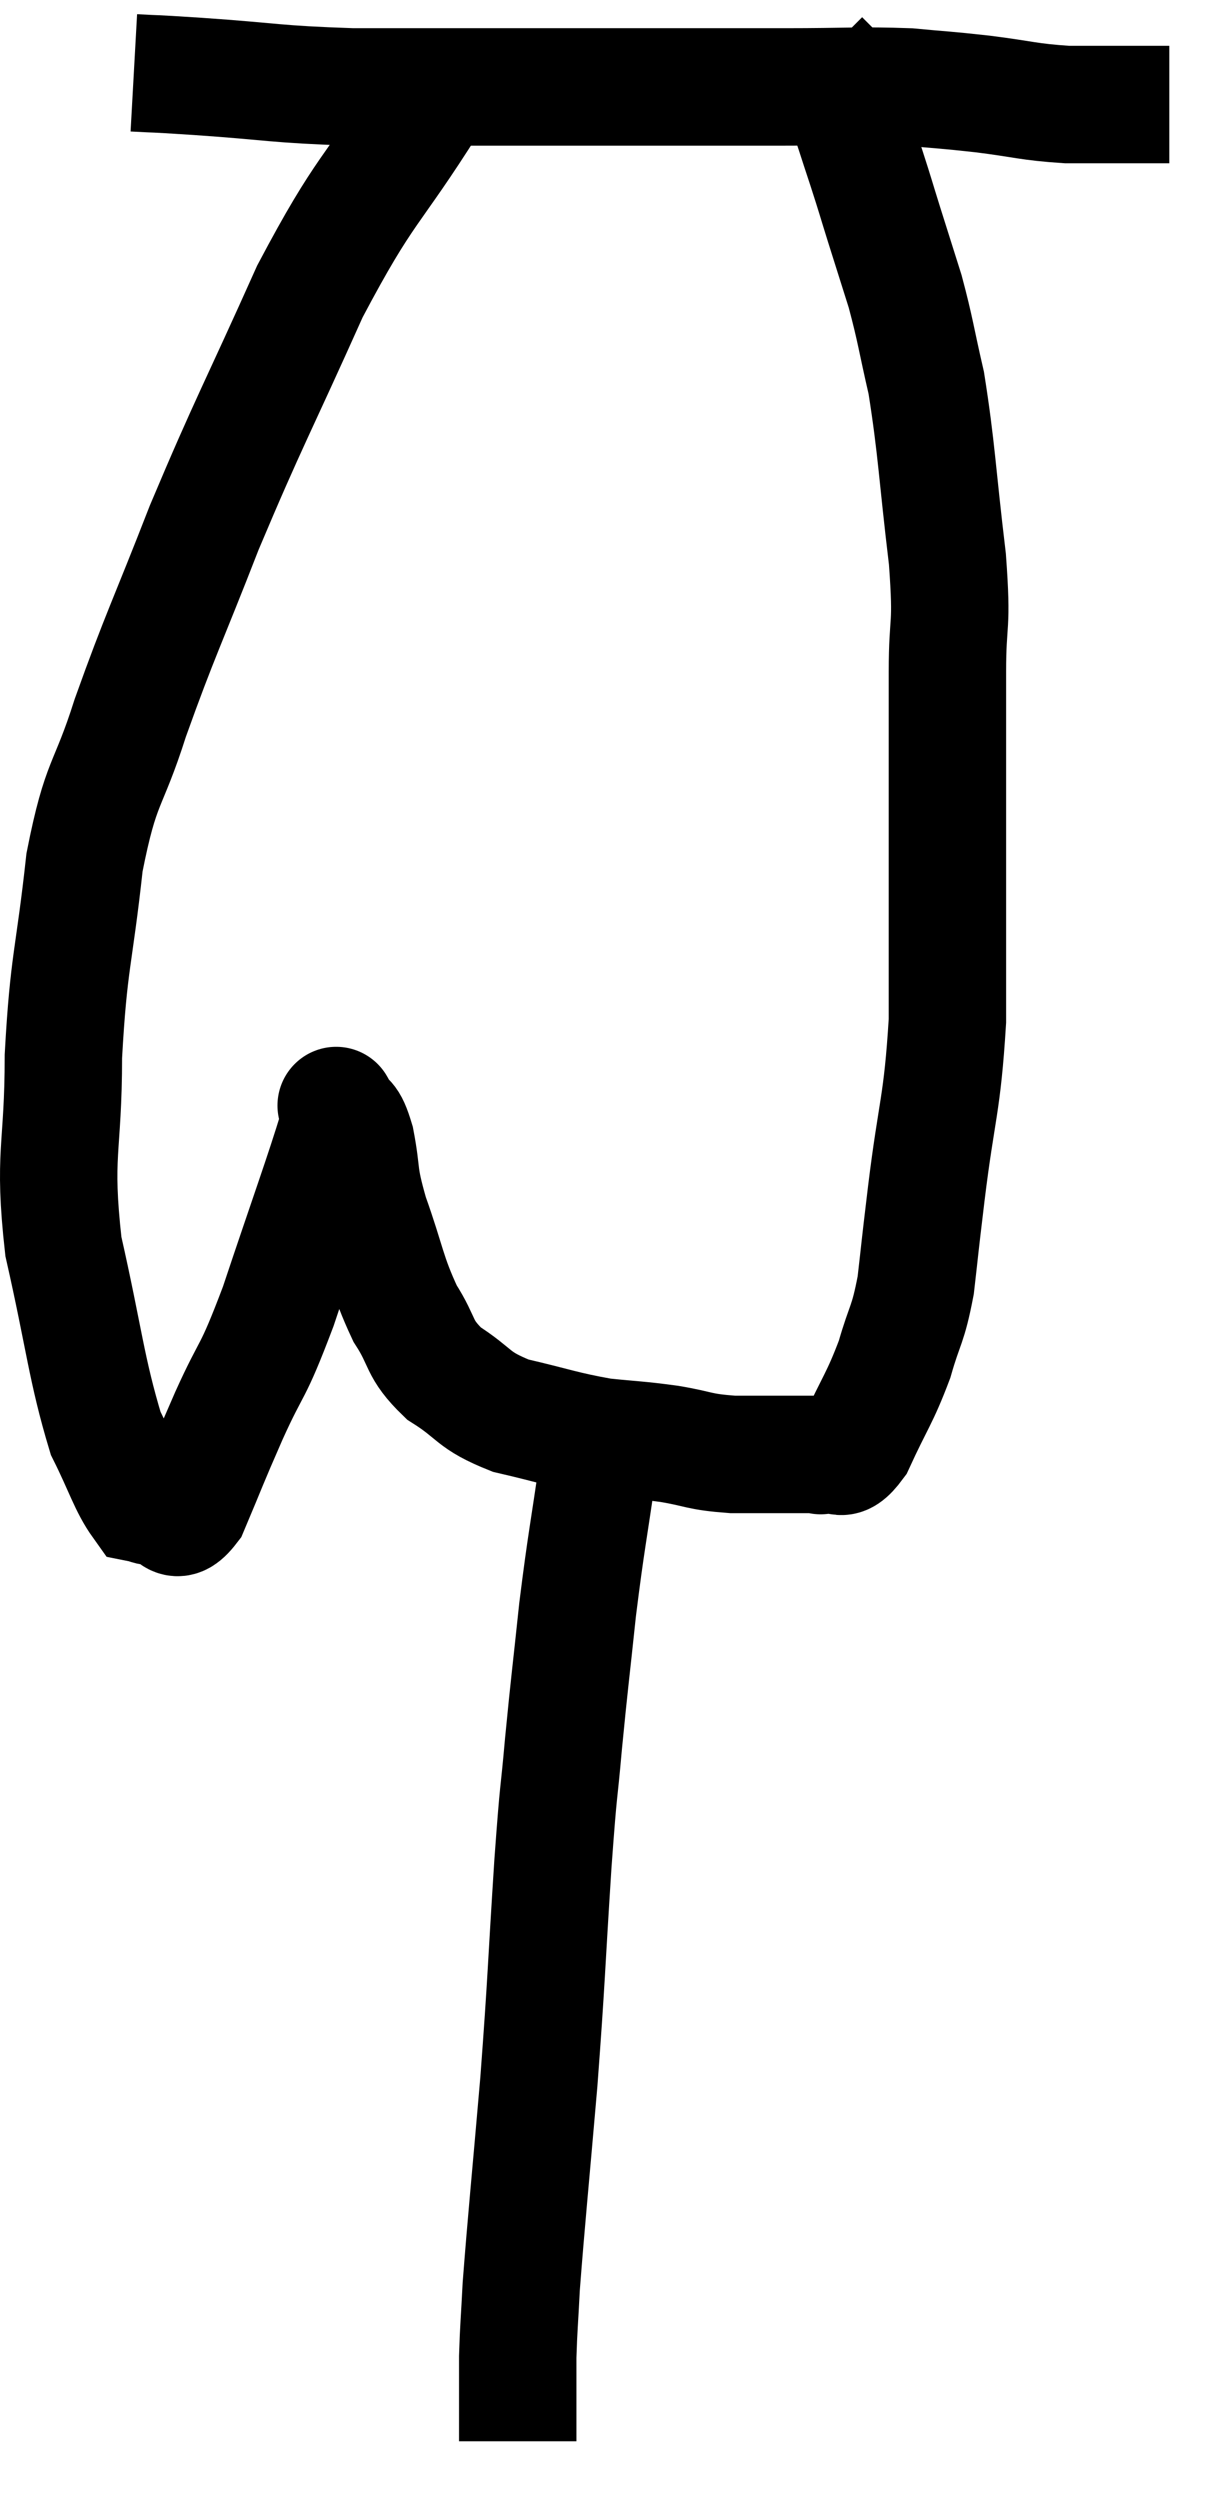<svg xmlns="http://www.w3.org/2000/svg" viewBox="12.66 4.82 20.92 42.56" width="20.92" height="42.56"><path d="M 14.94 6.06 C 15.48 6.09, 15.09 6.06, 16.02 6.12 C 17.34 6.21, 17.31 6.255, 18.66 6.3 C 20.04 6.3, 20.01 6.3, 21.42 6.3 C 22.86 6.3, 23.145 6.3, 24.3 6.3 C 25.17 6.3, 25.08 6.3, 26.04 6.3 C 27.09 6.3, 27.3 6.27, 28.14 6.3 C 28.77 6.36, 28.725 6.345, 29.4 6.42 C 30.12 6.51, 30.165 6.555, 30.84 6.6 C 31.47 6.6, 31.665 6.6, 32.1 6.6 C 32.34 6.6, 32.46 6.6, 32.58 6.6 C 32.58 6.6, 32.58 6.6, 32.58 6.6 L 32.58 6.6" fill="none" stroke="black" stroke-width="2"></path><path d="M 19.98 6.54 C 18.96 8.16, 18.9 7.965, 17.94 9.78 C 17.04 11.79, 16.905 11.985, 16.14 13.8 C 15.51 15.42, 15.39 15.615, 14.88 17.04 C 14.49 18.27, 14.385 18.06, 14.1 19.5 C 13.92 21.15, 13.83 21.165, 13.74 22.8 C 13.74 24.42, 13.56 24.435, 13.74 26.04 C 14.1 27.63, 14.13 28.125, 14.46 29.22 C 14.76 29.82, 14.835 30.105, 15.06 30.42 C 15.21 30.45, 15.15 30.465, 15.36 30.48 C 15.63 30.48, 15.6 30.87, 15.9 30.48 C 16.23 29.7, 16.185 29.775, 16.56 28.92 C 16.98 27.99, 16.935 28.29, 17.4 27.06 C 17.91 25.53, 18.165 24.84, 18.42 24 C 18.42 23.85, 18.42 23.775, 18.42 23.7 C 18.42 23.7, 18.345 23.565, 18.42 23.7 C 18.57 23.97, 18.585 23.79, 18.72 24.24 C 18.84 24.87, 18.75 24.765, 18.96 25.5 C 19.26 26.34, 19.245 26.505, 19.56 27.18 C 19.89 27.69, 19.77 27.765, 20.22 28.2 C 20.79 28.56, 20.685 28.65, 21.36 28.92 C 22.14 29.1, 22.245 29.16, 22.92 29.28 C 23.49 29.34, 23.505 29.325, 24.06 29.4 C 24.6 29.49, 24.54 29.535, 25.14 29.58 C 25.8 29.58, 26.07 29.58, 26.46 29.58 C 26.58 29.58, 26.64 29.58, 26.7 29.58 C 26.7 29.58, 26.565 29.625, 26.7 29.58 C 26.97 29.49, 26.94 29.805, 27.24 29.4 C 27.57 28.68, 27.645 28.635, 27.9 27.96 C 28.08 27.33, 28.125 27.405, 28.26 26.7 C 28.35 25.92, 28.305 26.265, 28.44 25.14 C 28.62 23.67, 28.71 23.655, 28.8 22.2 C 28.8 20.76, 28.8 20.805, 28.8 19.32 C 28.8 17.79, 28.8 17.505, 28.8 16.26 C 28.8 15.3, 28.89 15.57, 28.8 14.34 C 28.62 12.84, 28.62 12.48, 28.44 11.34 C 28.26 10.56, 28.26 10.455, 28.08 9.78 C 27.9 9.21, 27.885 9.165, 27.72 8.64 C 27.57 8.16, 27.585 8.19, 27.42 7.68 C 27.24 7.14, 27.195 6.975, 27.06 6.6 C 26.97 6.39, 26.94 6.33, 26.88 6.18 C 26.85 6.09, 26.88 6.09, 26.82 6 L 26.64 5.82" fill="none" stroke="black" stroke-width="2"></path><path d="M 22.98 28.86 C 22.92 29.28, 22.98 28.86, 22.86 29.7 C 22.68 30.96, 22.65 31.02, 22.5 32.22 C 22.38 33.36, 22.365 33.42, 22.26 34.5 C 22.17 35.52, 22.185 35.1, 22.08 36.54 C 21.96 38.4, 21.975 38.46, 21.84 40.26 C 21.69 42, 21.63 42.57, 21.54 43.74 C 21.51 44.34, 21.495 44.445, 21.48 44.94 C 21.48 45.33, 21.48 45.405, 21.48 45.72 C 21.48 45.96, 21.48 46.035, 21.48 46.2 C 21.48 46.29, 21.48 46.335, 21.48 46.38 C 21.48 46.38, 21.48 46.38, 21.48 46.38 L 21.48 46.38" fill="none" stroke="black" stroke-width="2"></path></svg>